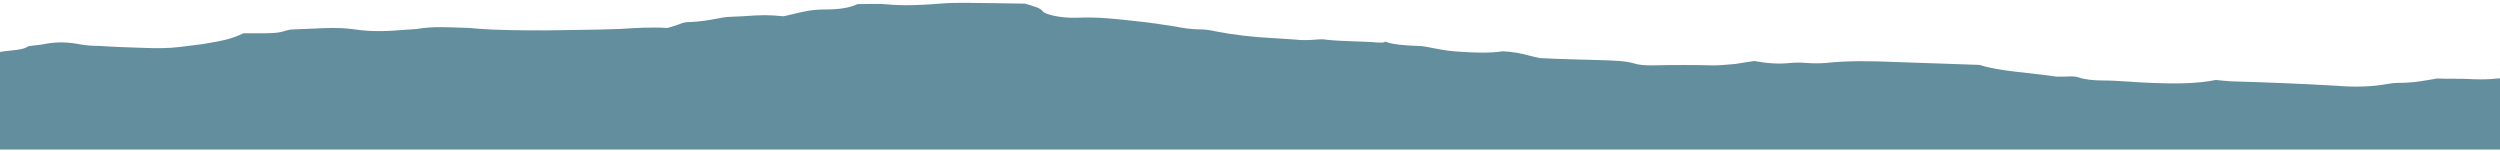 <svg width="664" height="40" viewBox="0 0 664 40" fill="none" xmlns="http://www.w3.org/2000/svg">
<path d="M1150.07 39.709H1114.94C1114.43 39.451 1113.79 39.58 1113.02 39.322C1110.71 39.967 1109.3 39.193 1107.12 39.063C1104.94 39.193 1102.89 39.451 1100.71 39.451C1091.48 39.58 1082.76 38.805 1073.79 38.676C1073.02 38.676 1072.38 38.547 1071.61 38.418C1065.45 37.772 1059.3 37.772 1053.4 38.418C1051.22 38.676 1048.91 38.934 1046.86 38.805C1042.89 38.547 1038.78 38.805 1034.81 38.805C1029.17 38.805 1023.78 38.418 1018.27 38.547C1012.12 38.676 1006.73 37.514 1000.58 37.901C1000.32 37.901 999.681 37.772 999.425 37.772C997.501 37.385 995.45 37.385 993.014 37.514C991.604 37.643 990.194 37.643 988.527 37.514C984.552 37.514 984.552 37.514 980.321 38.03C977.757 37.901 975.321 37.514 973.014 37.514C969.68 37.514 969.296 36.739 967.116 36.48H966.475C963.398 36.61 961.475 36.222 959.424 35.706C957.244 35.189 954.68 34.931 951.603 35.318C950.705 35.447 949.295 35.318 948.013 35.318C943.269 34.931 938.397 34.672 933.654 34.285C925.833 33.51 918.397 32.864 910.576 32.09C906.986 31.702 903.781 31.315 901.858 30.669C898.781 30.798 895.96 30.927 893.14 31.186C889.55 30.798 886.088 30.282 884.165 29.378C883.652 29.119 881.857 28.861 881.088 28.732C875.96 28.861 871.216 29.119 866.472 29.248C865.831 29.119 865.062 28.861 864.165 28.732C862.498 28.603 860.831 28.215 859.421 28.344C854.677 28.603 850.446 28.344 845.959 28.215C841.215 28.086 837.497 27.699 833.651 27.053C831.087 26.536 828.01 26.02 824.035 26.536C821.856 26.795 819.035 26.665 816.727 26.795C813.907 26.924 811.086 26.795 808.65 26.536C806.343 26.149 804.163 26.02 801.342 26.149C798.009 26.278 795.188 26.149 792.624 25.761C790.06 25.503 787.496 25.245 784.803 25.116C782.496 24.986 779.419 24.986 778.008 24.341C776.342 23.695 773.777 23.566 771.47 23.566C767.752 23.566 764.675 23.308 761.854 22.791C759.546 22.404 757.11 22.145 754.033 22.274C752.367 22.274 750.315 22.274 749.033 22.016C746.469 21.5 743.649 21.5 740.315 21.37C738.007 20.337 734.417 19.821 729.289 20.079C725.058 19.562 719.802 19.821 716.34 18.917C715.186 18.529 712.622 18.529 710.699 18.917C707.878 19.304 704.801 19.304 701.981 18.917C698.647 18.4 695.442 18.529 692.109 18.788C685.057 19.433 678.006 19.95 670.185 20.079C669.031 20.079 667.877 20.208 666.595 20.466C663.005 20.983 659.8 21.241 655.697 20.983C653.133 20.854 650.313 20.983 647.236 20.854C644.159 21.37 641.338 22.016 636.851 22.016C635.953 22.016 634.928 22.145 634.287 22.274C630.056 23.049 625.568 23.178 620.825 22.791C611.85 22.274 602.619 21.887 593.516 21.629C591.85 21.629 590.183 21.37 588.516 21.241C583.388 22.274 577.49 22.274 571.336 22.016C567.105 21.887 562.874 21.37 558.131 21.37C556.208 21.37 553.643 21.112 552.233 20.596C551.464 20.337 550.566 20.208 548.9 20.337H546.079C539.284 19.304 530.694 18.917 525.822 17.238C518.001 16.98 510.437 16.721 503.257 16.463C497.103 16.205 490.949 16.076 484.924 16.721C483.513 16.85 481.334 16.85 479.795 16.721C478.129 16.592 476.975 16.592 475.564 16.721C471.975 17.109 468.769 16.721 465.949 16.205C464.026 16.463 462.615 16.721 460.949 16.98C459.025 17.109 457.231 17.367 455.307 17.367C449.923 17.238 444.281 17.238 438.769 17.367C436.845 17.367 435.179 17.238 434.025 16.85C431.461 16.076 427.871 16.076 424.409 15.946C419.281 15.817 414.024 15.688 409.024 15.43C405.691 14.784 403.896 13.88 399.152 13.622C395.562 14.138 391.844 14.009 387.87 13.751C385.562 13.622 383.639 13.363 381.716 12.976C380.049 12.718 378.382 12.201 376.587 12.201C372.998 12.072 369.792 11.814 367.869 11.039C367.613 11.426 366.715 11.297 365.946 11.297C361.459 10.91 356.459 11.039 352.099 10.522C350.946 10.264 348.766 10.651 347.099 10.651C346.202 10.651 345.176 10.651 344.279 10.522C342.356 10.393 340.561 10.264 338.381 10.135C332.74 9.877 327.483 9.231 322.868 8.327C321.714 8.068 320.304 7.81 318.894 7.81C316.329 7.81 314.15 7.423 312.099 7.035C308.765 6.519 305.56 6.002 301.714 5.615C296.713 5.098 292.098 4.452 285.944 4.711C281.969 4.84 277.739 3.936 276.969 3.032C276.456 2.128 274.405 1.611 272.226 0.965C269.149 0.965 266.328 0.836 263.764 0.836C259.02 0.836 254.276 0.578 249.661 0.965C244.917 1.353 240.045 1.611 234.789 1.095C232.609 0.965 230.301 1.095 227.737 1.095C225.814 1.999 223.25 2.515 219.275 2.515C215.686 2.515 213.634 3.032 211.455 3.548C210.301 3.807 209.275 4.065 208.121 4.323C203.89 3.936 202.737 3.936 197.095 4.323C196.198 4.323 195.172 4.452 194.275 4.452C193.377 4.452 192.352 4.582 191.711 4.711C188.89 5.227 186.582 5.744 182.736 5.873C181.967 5.873 181.069 6.131 180.556 6.39C179.403 6.777 178.377 7.164 177.223 7.423C172.736 7.164 169.018 7.423 164.787 7.681C158.376 7.939 151.838 7.939 145.171 8.068C138.76 8.068 132.222 8.068 126.068 7.552C125.555 7.552 125.17 7.423 124.658 7.423C119.914 7.294 115.17 6.906 110.811 7.681C109.914 7.81 108.503 7.81 107.221 7.939C102.734 8.327 98.503 8.456 94.272 7.81C89.144 7.035 83.374 7.681 77.99 7.81C77.092 7.81 76.067 8.068 75.682 8.198C74.015 8.843 71.451 8.843 68.887 8.843H64.656C61.579 10.264 60.169 10.651 54.015 11.684C52.092 11.943 50.04 12.201 47.861 12.459C44.784 12.847 41.45 12.847 38.245 12.718C34.27 12.589 30.168 12.459 26.45 12.201C24.783 12.201 22.86 12.072 21.45 11.814C18.116 11.168 15.296 11.039 11.834 11.684C10.296 12.072 7.475 12.072 7.219 12.459C6.065 13.234 3.244 13.363 1.064 13.622C-3.423 14.397 -8.167 14.784 -11.243 15.946C-12.91 16.592 -15.474 16.98 -17.782 17.367C-20.346 17.884 -22.911 18.4 -25.859 18.529C-30.09 18.788 -33.68 19.304 -35.731 20.079C-37.398 20.079 -38.808 20.079 -39.962 20.208C-41.373 20.337 -42.526 20.596 -43.937 20.725C-45.091 20.854 -46.501 20.725 -47.527 20.725C-48.681 20.854 -49.45 21.37 -50.604 21.5C-52.783 21.758 -55.091 22.016 -57.399 22.274C-62.783 22.662 -68.425 22.662 -73.425 23.178C-79.579 23.824 -85.476 24.082 -91.758 23.695H-94.066C-100.605 23.308 -107.528 23.437 -113.682 22.662C-117.657 22.016 -122.4 21.887 -127.529 22.016C-131.76 22.145 -135.991 21.887 -139.965 21.37C-142.145 21.112 -144.452 20.725 -146.76 20.596C-149.581 20.466 -151.888 20.337 -154.068 19.692C-154.837 19.433 -156.376 19.304 -157.401 19.433C-161.632 19.562 -165.222 19.175 -168.94 18.788C-172.53 18.529 -175.479 18.142 -177.402 17.496C-180.735 16.334 -185.607 16.205 -191.12 16.463C-194.454 16.721 -197.531 17.109 -198.941 17.754C-199.838 18.271 -201.761 18.529 -203.428 18.788C-204.838 19.046 -207.018 19.175 -207.915 19.433C-209.839 19.95 -212.146 20.079 -214.326 20.337C-219.711 21.112 -225.865 21.241 -231.762 21.37C-240.993 21.629 -250.353 22.016 -259.327 20.983C-261.507 20.725 -263.814 20.725 -266.122 21.112C-266.122 22.016 -268.43 22.404 -271.122 22.92C-273.686 23.437 -276.122 23.953 -278.943 24.212C-283.687 24.986 -287.661 25.891 -293.046 26.536C-299.841 27.311 -306.764 27.957 -313.559 28.732C-318.559 29.248 -323.175 29.636 -327.662 30.282C-329.329 30.54 -331.38 30.669 -333.303 30.798C-336.637 31.056 -340.611 31.056 -343.432 31.573C-347.663 32.348 -351.894 32.477 -356.894 32.477C-359.971 32.477 -363.304 32.864 -366.381 32.994C-370.356 34.027 -375.997 34.156 -380.741 34.931C-384.074 35.447 -387.279 35.447 -390.869 35.189C-395.613 34.931 -400.357 34.802 -404.972 35.189C-406.126 35.318 -407.536 35.318 -408.69 35.189C-414.844 34.802 -420.229 35.06 -424.716 36.222C-425.229 36.351 -425.87 36.351 -426.639 36.48C-431.768 37.255 -438.178 37.385 -443.178 38.159C-446.255 38.03 -448.563 38.159 -449.973 38.934C-450.23 39.063 -451.896 39.063 -452.794 39.193C-454.204 39.193 -456.127 39.193 -457.281 39.322L-466.512 39.709H-491" fill="#638E9D"/>
</svg>
